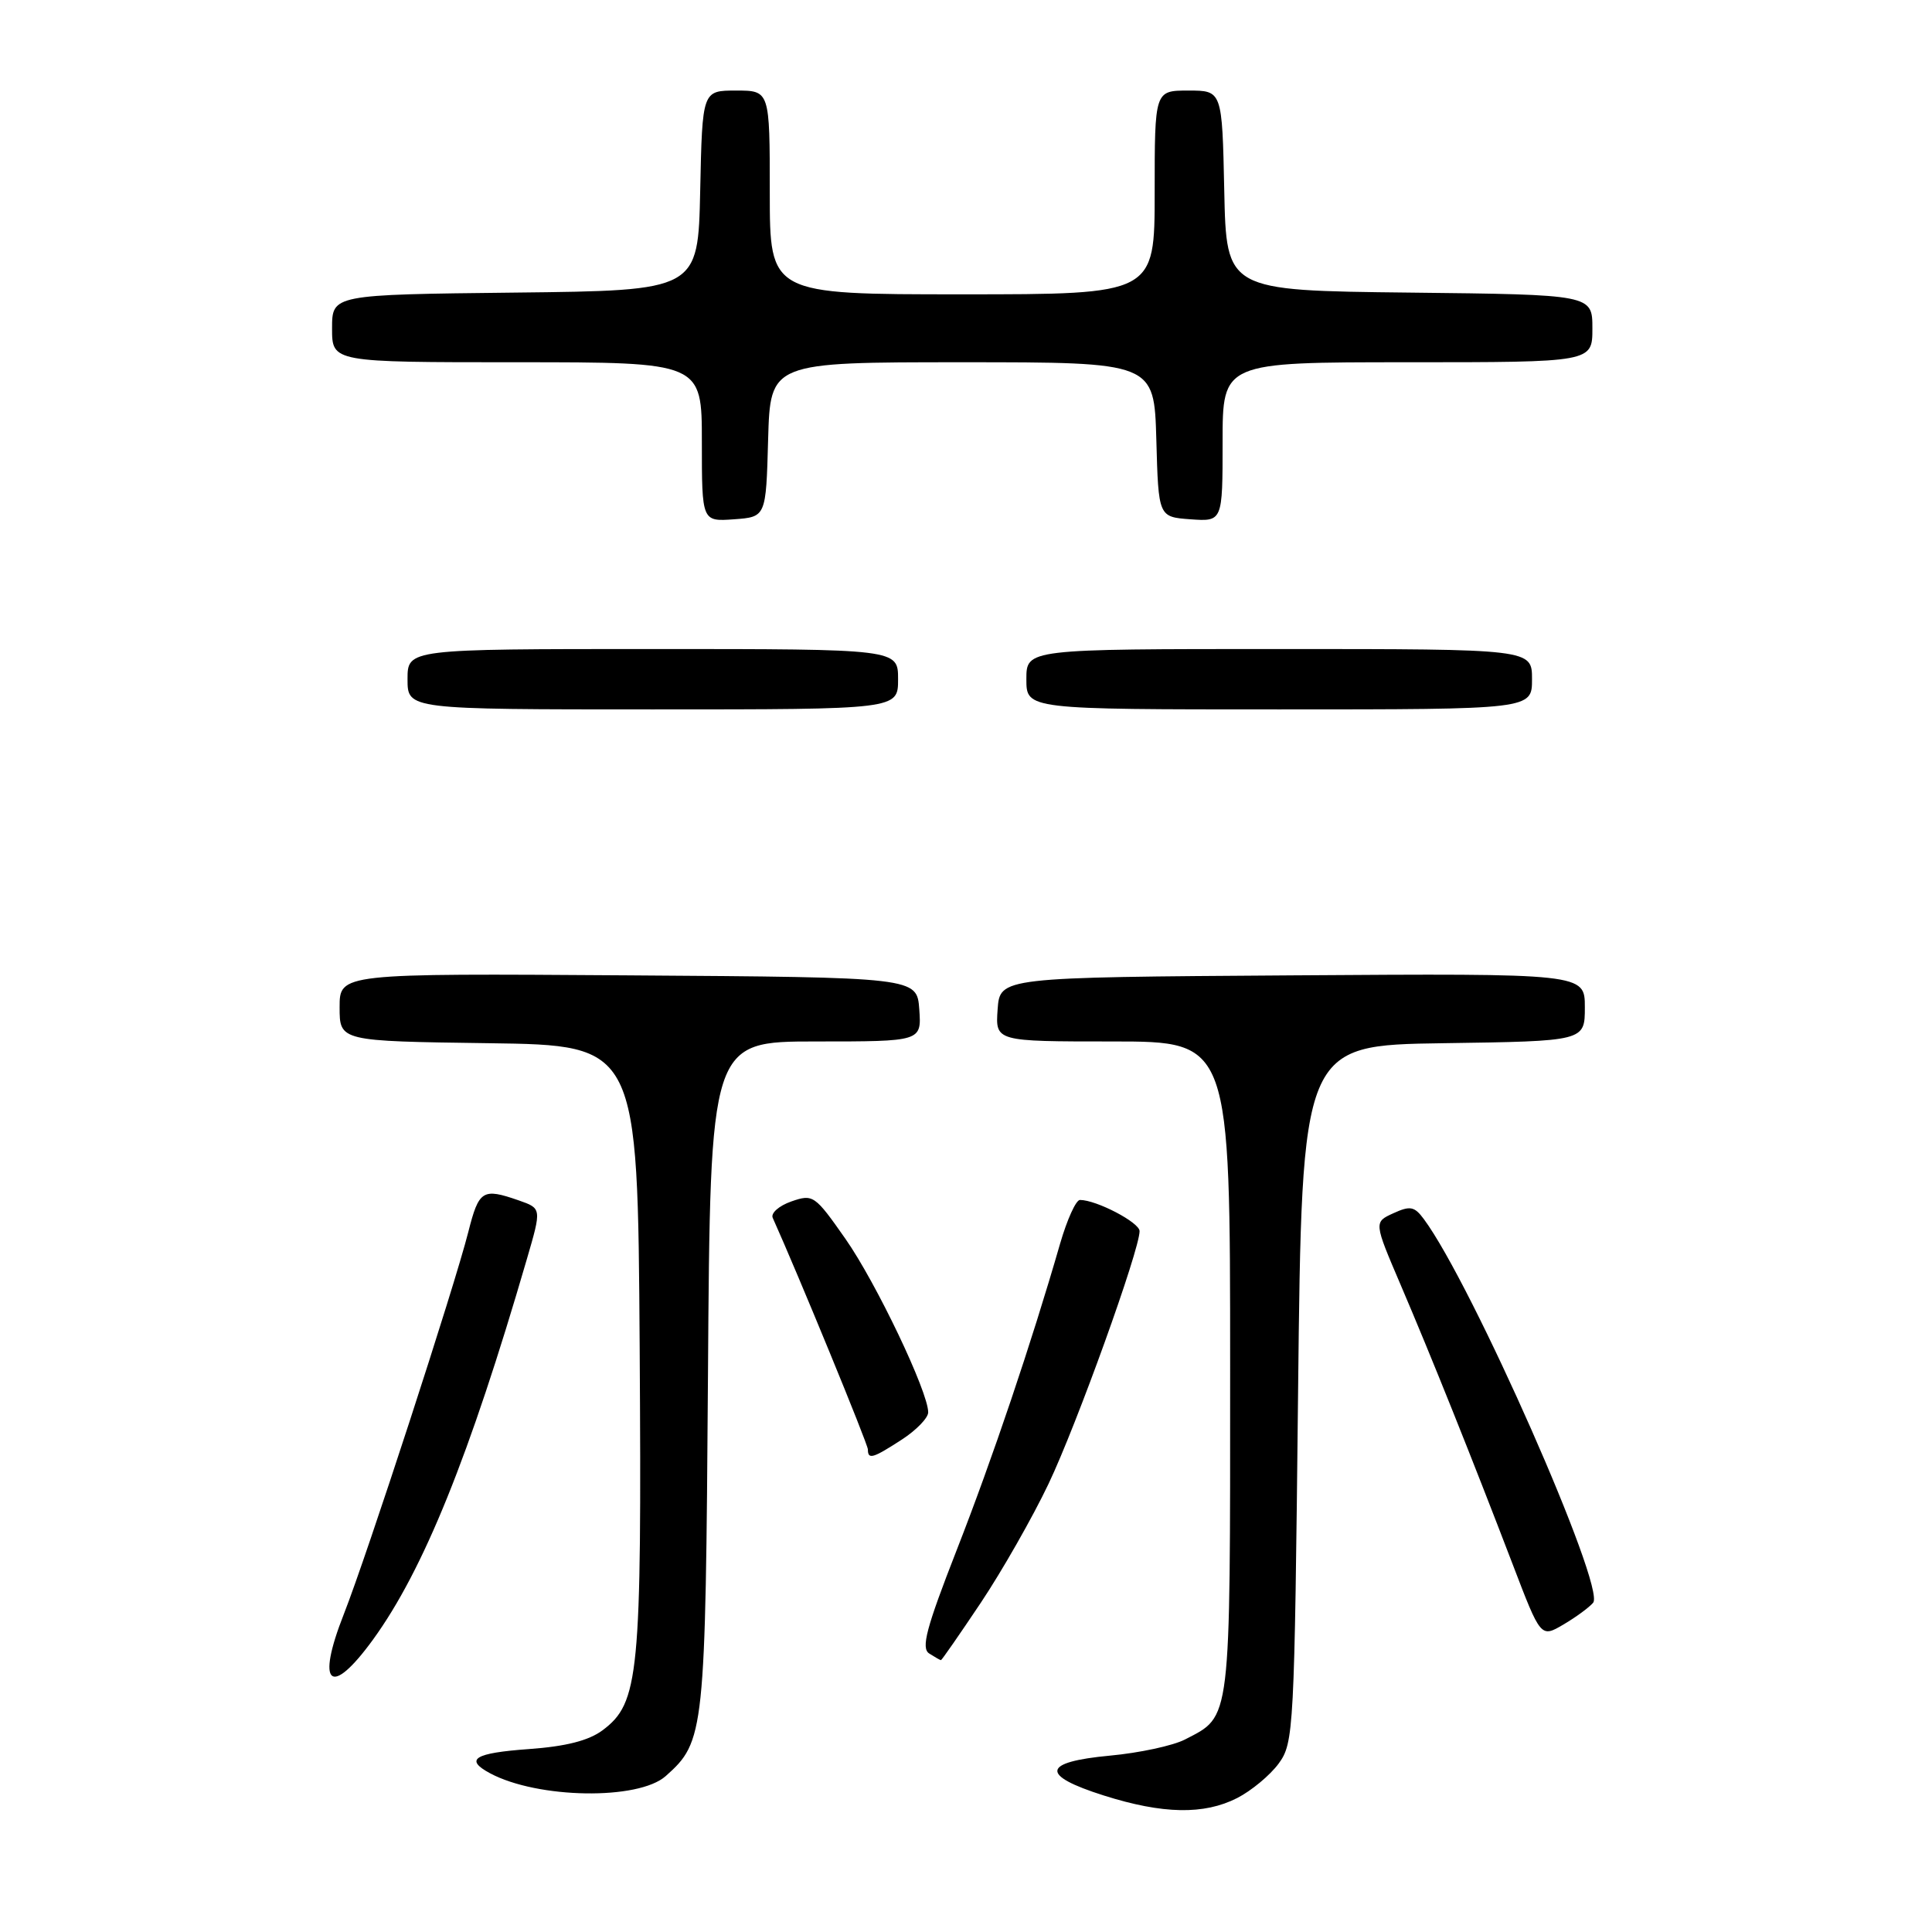 <?xml version="1.0" encoding="UTF-8" standalone="no"?>
<!DOCTYPE svg PUBLIC "-//W3C//DTD SVG 1.1//EN" "http://www.w3.org/Graphics/SVG/1.1/DTD/svg11.dtd" >
<svg xmlns="http://www.w3.org/2000/svg" xmlns:xlink="http://www.w3.org/1999/xlink" version="1.1" viewBox="0 0 256 256">
 <g >
 <path fill="currentColor"
d=" M 163.93 238.25 C 165.81 237.29 168.29 235.23 169.43 233.68 C 171.43 230.94 171.52 229.40 172.00 184.68 C 172.50 138.50 172.50 138.50 191.25 138.23 C 210.00 137.96 210.00 137.96 210.00 133.47 C 210.00 128.98 210.00 128.98 171.25 129.24 C 132.50 129.50 132.50 129.50 132.19 133.75 C 131.89 138.00 131.89 138.00 147.44 138.00 C 163.00 138.00 163.00 138.00 163.00 181.28 C 163.00 228.68 163.17 227.31 157.02 230.49 C 155.44 231.31 150.97 232.27 147.08 232.63 C 138.06 233.47 137.79 235.23 146.25 237.91 C 154.08 240.39 159.53 240.49 163.93 238.25 Z  M 88.21 235.34 C 93.37 230.75 93.48 229.72 93.81 182.25 C 94.11 138.00 94.11 138.00 108.11 138.00 C 122.11 138.00 122.11 138.00 121.81 133.75 C 121.50 129.50 121.50 129.50 83.25 129.24 C 45.00 128.98 45.00 128.98 45.00 133.47 C 45.00 137.96 45.00 137.96 64.75 138.23 C 84.50 138.50 84.50 138.50 84.76 178.50 C 85.04 222.05 84.69 225.65 79.83 229.28 C 78.00 230.64 74.98 231.41 70.09 231.76 C 62.85 232.28 61.49 233.12 64.94 234.97 C 71.26 238.35 84.59 238.56 88.21 235.34 Z  M 49.43 217.25 C 56.12 208.03 62.21 192.96 69.82 166.81 C 71.77 160.12 71.77 160.12 68.74 159.06 C 63.94 157.39 63.46 157.69 62.05 163.25 C 60.22 170.49 48.63 206.08 45.56 213.88 C 41.83 223.34 43.78 225.03 49.43 217.25 Z  M 129.97 212.36 C 132.78 208.15 136.82 201.06 138.94 196.61 C 142.67 188.78 151.00 165.65 151.00 163.13 C 151.00 161.99 145.29 159.00 143.10 159.00 C 142.57 159.00 141.40 161.59 140.48 164.75 C 136.67 177.97 131.50 193.29 126.78 205.36 C 122.72 215.75 122.02 218.40 123.13 219.10 C 123.88 219.58 124.58 219.98 124.68 219.98 C 124.78 219.99 127.16 216.56 129.97 212.36 Z  M 211.10 212.37 C 212.79 210.35 195.05 170.13 188.67 161.54 C 187.42 159.85 186.86 159.74 184.63 160.76 C 182.04 161.94 182.04 161.94 185.58 170.22 C 189.65 179.73 195.05 193.21 200.43 207.26 C 204.16 217.02 204.16 217.02 207.16 215.26 C 208.81 214.29 210.58 212.99 211.10 212.37 Z  M 119.50 190.75 C 121.41 189.51 122.98 187.89 122.99 187.15 C 123.01 184.46 116.09 169.95 112.01 164.13 C 107.96 158.35 107.73 158.20 104.85 159.20 C 103.22 159.77 102.11 160.75 102.39 161.37 C 105.74 168.82 115.00 191.35 115.00 192.06 C 115.00 193.44 115.65 193.25 119.50 190.75 Z  M 119.00 90.00 C 119.00 86.00 119.00 86.00 86.50 86.00 C 54.00 86.00 54.00 86.00 54.00 90.00 C 54.00 94.00 54.00 94.00 86.50 94.00 C 119.00 94.00 119.00 94.00 119.00 90.00 Z  M 203.00 90.00 C 203.00 86.00 203.00 86.00 169.50 86.00 C 136.00 86.00 136.00 86.00 136.00 90.00 C 136.00 94.00 136.00 94.00 169.50 94.00 C 203.00 94.00 203.00 94.00 203.00 90.00 Z  M 101.78 58.25 C 102.07 48.00 102.07 48.00 127.50 48.00 C 152.93 48.00 152.93 48.00 153.22 58.25 C 153.50 68.50 153.50 68.50 157.75 68.81 C 162.00 69.11 162.00 69.11 162.00 58.56 C 162.00 48.00 162.00 48.00 186.50 48.00 C 211.00 48.00 211.00 48.00 211.00 43.52 C 211.00 39.04 211.00 39.04 186.75 38.77 C 162.50 38.50 162.50 38.50 162.22 25.25 C 161.94 12.00 161.94 12.00 157.47 12.00 C 153.00 12.00 153.00 12.00 153.00 25.50 C 153.00 39.00 153.00 39.00 127.50 39.00 C 102.00 39.00 102.00 39.00 102.00 25.50 C 102.00 12.00 102.00 12.00 97.53 12.00 C 93.06 12.00 93.06 12.00 92.78 25.25 C 92.50 38.50 92.50 38.50 68.25 38.77 C 44.00 39.04 44.00 39.04 44.00 43.52 C 44.00 48.00 44.00 48.00 68.50 48.00 C 93.00 48.00 93.00 48.00 93.00 58.56 C 93.00 69.11 93.00 69.11 97.25 68.81 C 101.50 68.50 101.50 68.50 101.78 58.25 Z "/>
</g>
</svg>